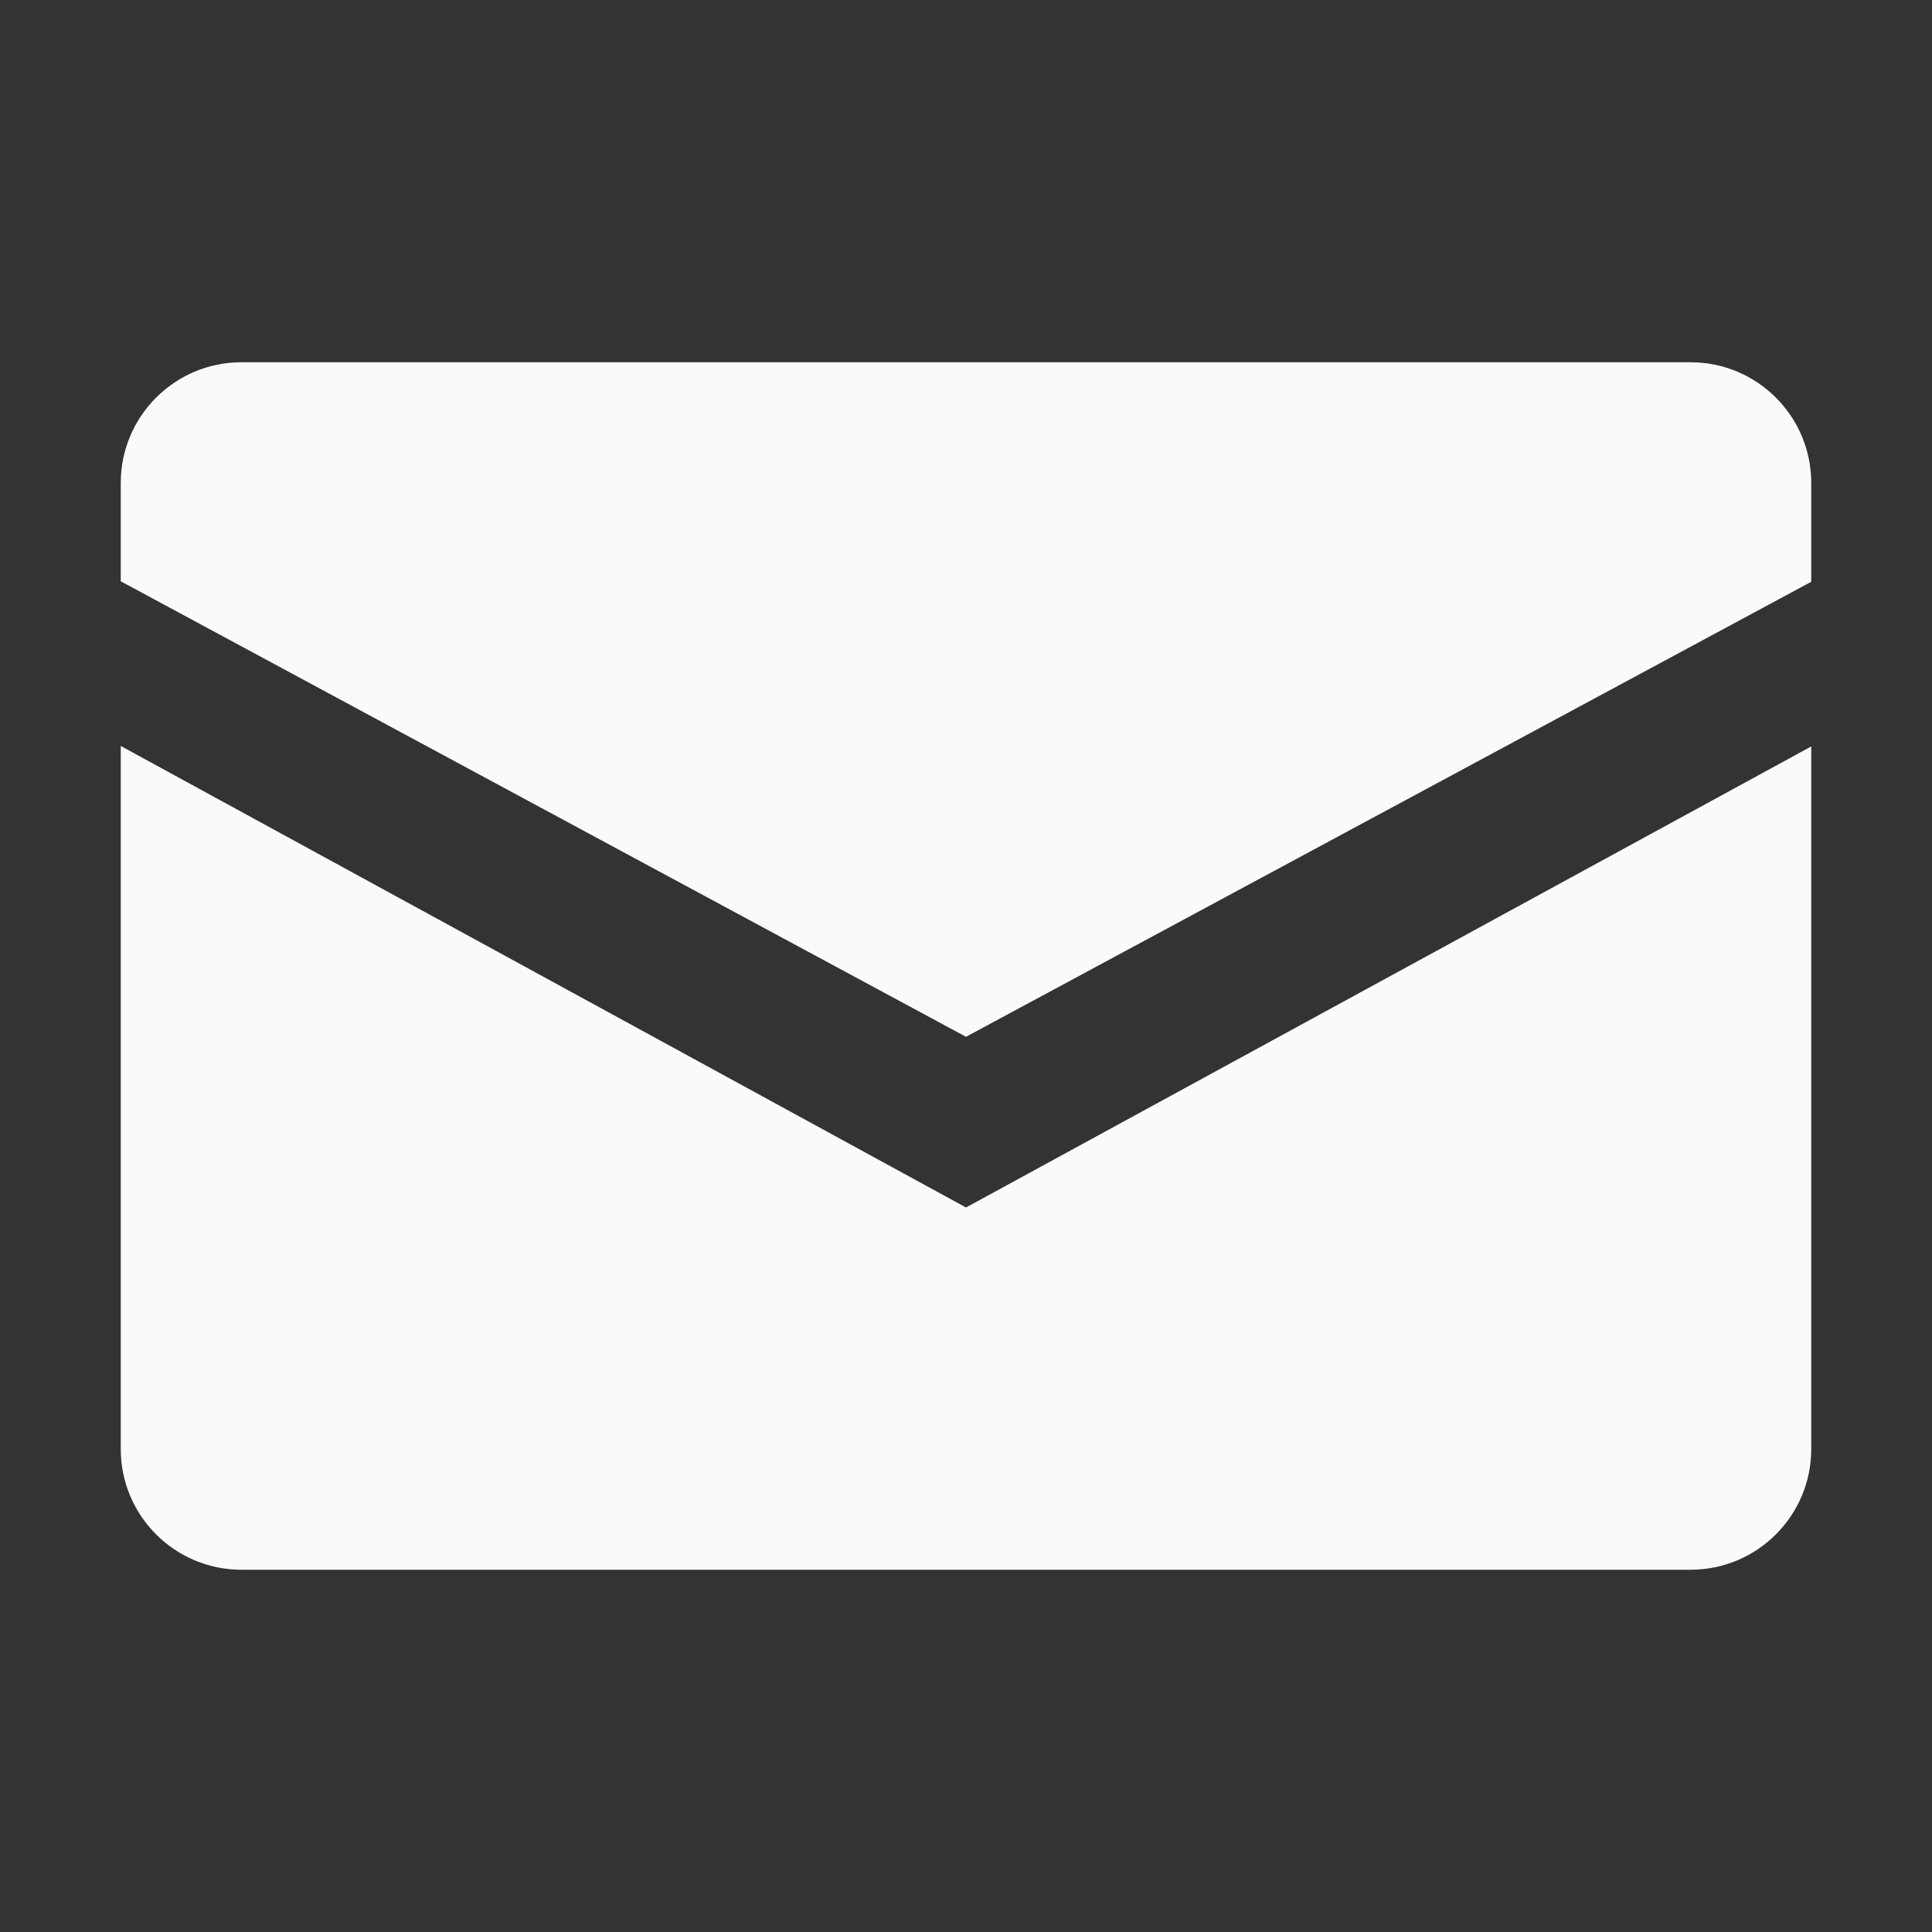 <svg width="48" height="48" viewBox="0 0 48 48" fill="none" xmlns="http://www.w3.org/2000/svg">
<rect x="0" y="0" width="48" height="48" fill="#333333" stroke="none"/>
<path d="M3 12C3 10.343 4.343 9 6 9H42C43.657 9 45 10.343 45 12V14.454L24 25.759L3 14.442V12Z" fill="#FAFAFA"/>
<path d="M3 18.533V36C3 37.657 4.343 39 6 39H42C43.657 39 45 37.657 45 36V18.545L24 30L3 18.533Z" fill="#FAFAFA"/>
</svg>
